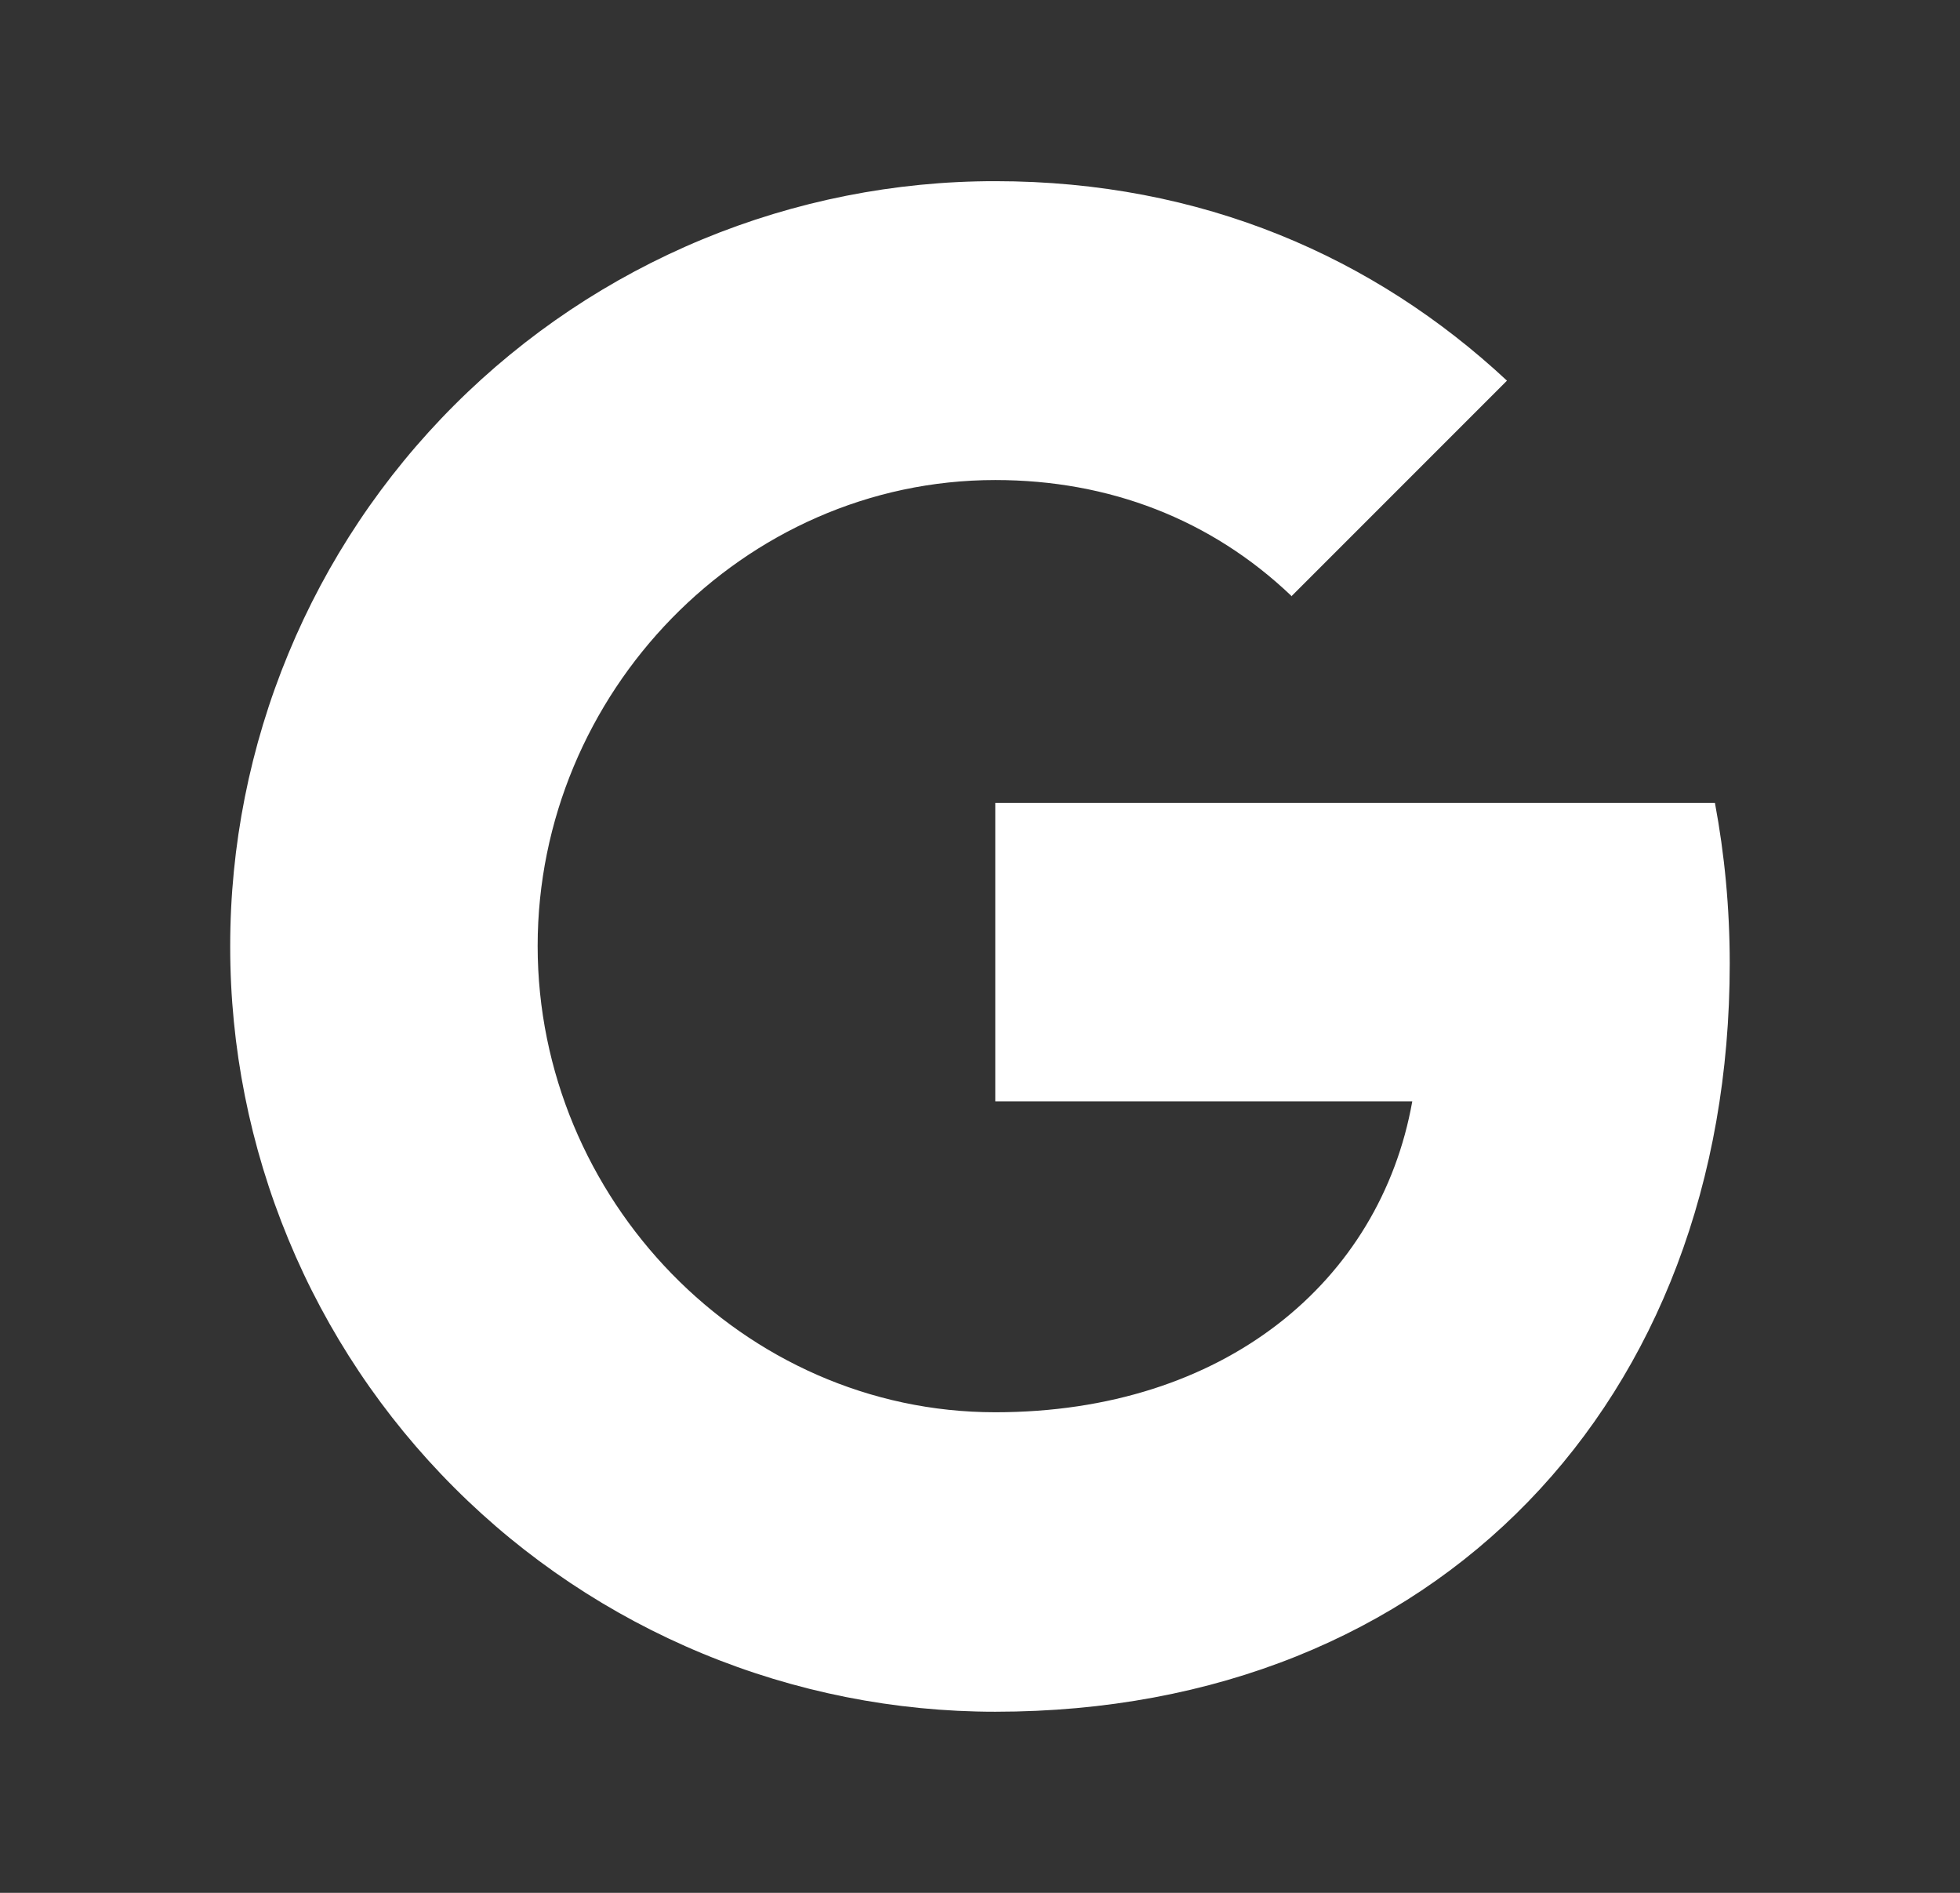 <svg width="29" height="28" viewBox="0 0 29 28" fill="none" xmlns="http://www.w3.org/2000/svg">
<rect x="0" y="0" width="29" height="28" fill="#333333" stroke="none"/>
<path d="M25.374 11.877C25.516 12.635 25.593 13.428 25.593 14.254C25.593 20.722 21.264 25.321 14.726 25.321C13.24 25.321 11.767 25.029 10.394 24.46C9.02 23.891 7.772 23.058 6.721 22.006C5.669 20.955 4.835 19.707 4.267 18.333C3.698 16.959 3.405 15.487 3.406 14C3.405 12.514 3.698 11.041 4.267 9.668C4.835 8.294 5.669 7.046 6.721 5.994C7.772 4.943 9.02 4.109 10.394 3.54C11.767 2.972 13.24 2.679 14.726 2.68C17.783 2.68 20.337 3.804 22.297 5.631L19.106 8.822V8.814C17.918 7.682 16.41 7.101 14.726 7.101C10.991 7.101 7.955 10.257 7.955 13.993C7.955 17.729 10.991 20.891 14.726 20.891C18.116 20.891 20.422 18.953 20.896 16.292H14.726V11.877H25.375H25.374Z" fill="white"/>
</svg>
